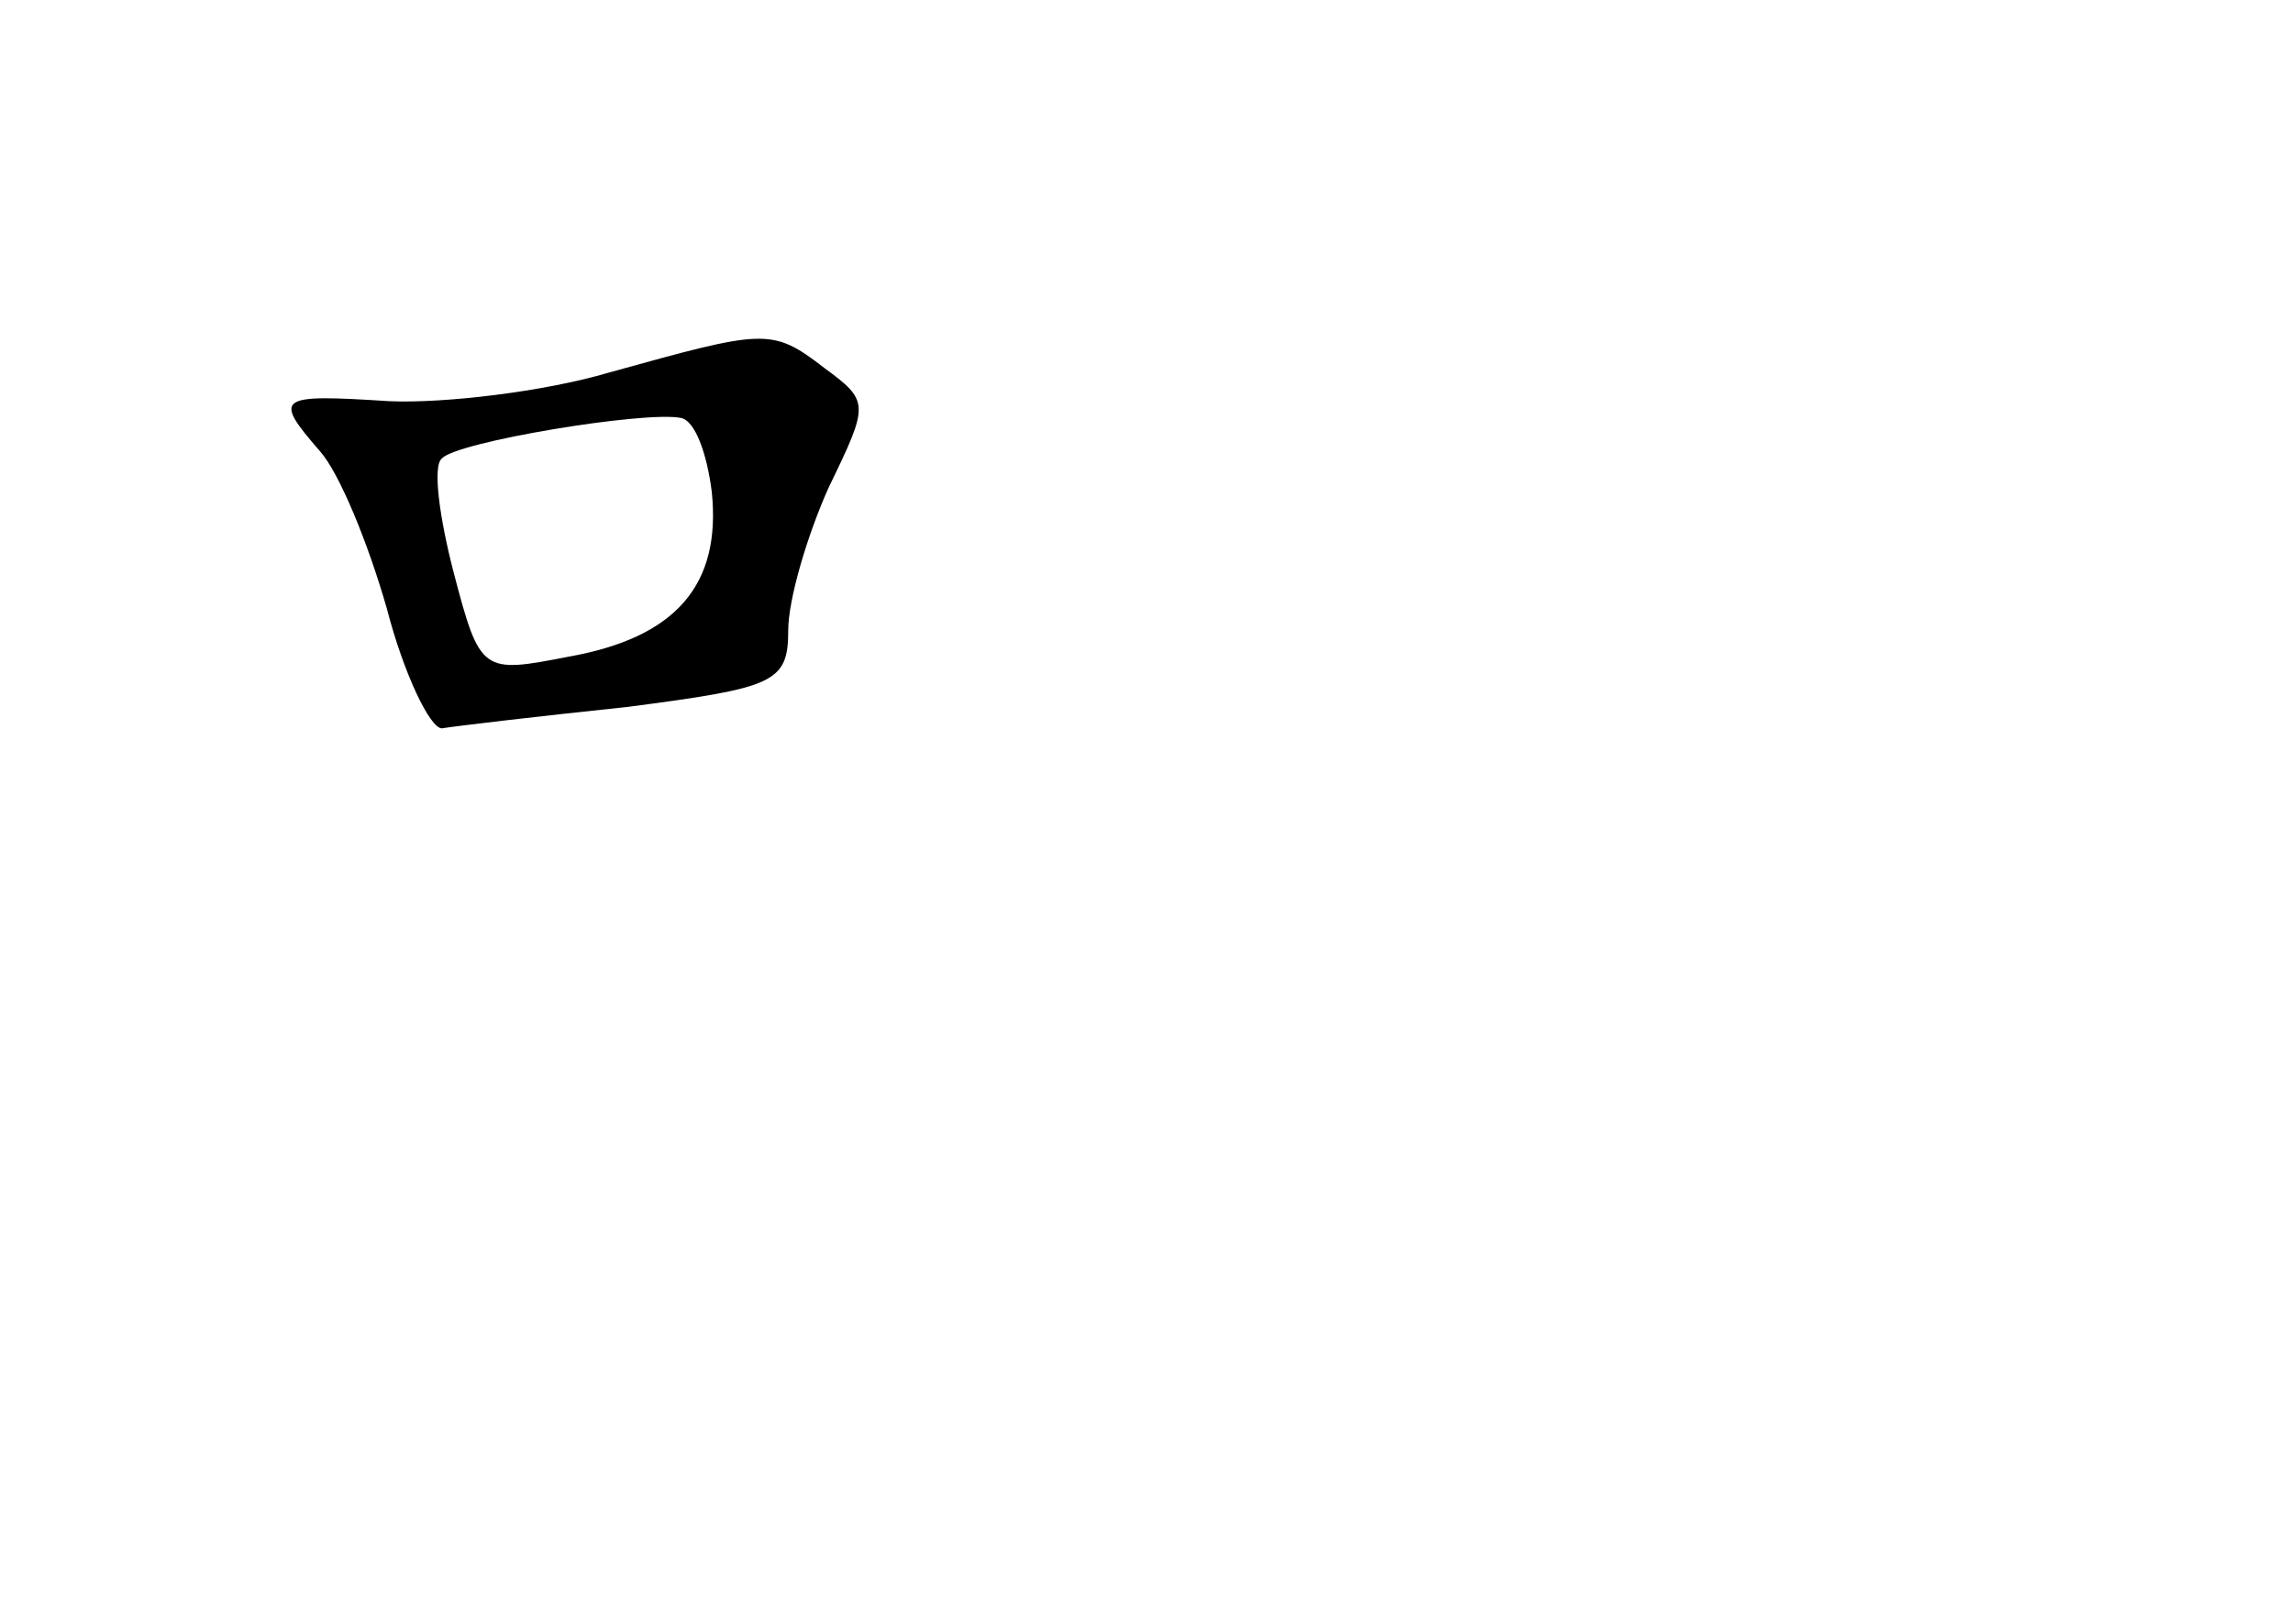 <?xml version="1.0" standalone="no"?>
<!DOCTYPE svg PUBLIC "-//W3C//DTD SVG 20010904//EN"
 "http://www.w3.org/TR/2001/REC-SVG-20010904/DTD/svg10.dtd">
<svg version="1.0" xmlns="http://www.w3.org/2000/svg"
 width="96pt" height="68pt" viewBox="0 0 96 68"
 preserveAspectRatio="xMidYMid meet">
<g transform="translate(0,68) scale(0.1,-0.1)"
fill="#000000" stroke="none">
<path d="M255 524 c-27 -8 -69 -13 -92 -12 -47 3 -49 2 -29 -21 8 -9 20 -38
28 -66 7 -27 18 -50 23 -50 6 1 40 5 78 9 61 8 67 10 67 32 0 13 8 40 17 60
17 35 17 36 -2 50 -22 17 -25 16 -90 -2z m43 -50 c4 -39 -15 -61 -60 -69 -36
-7 -37 -7 -48 35 -6 23 -9 45 -5 48 6 7 85 20 100 17 6 -1 11 -15 13 -31z"/>
</g>
</svg>

